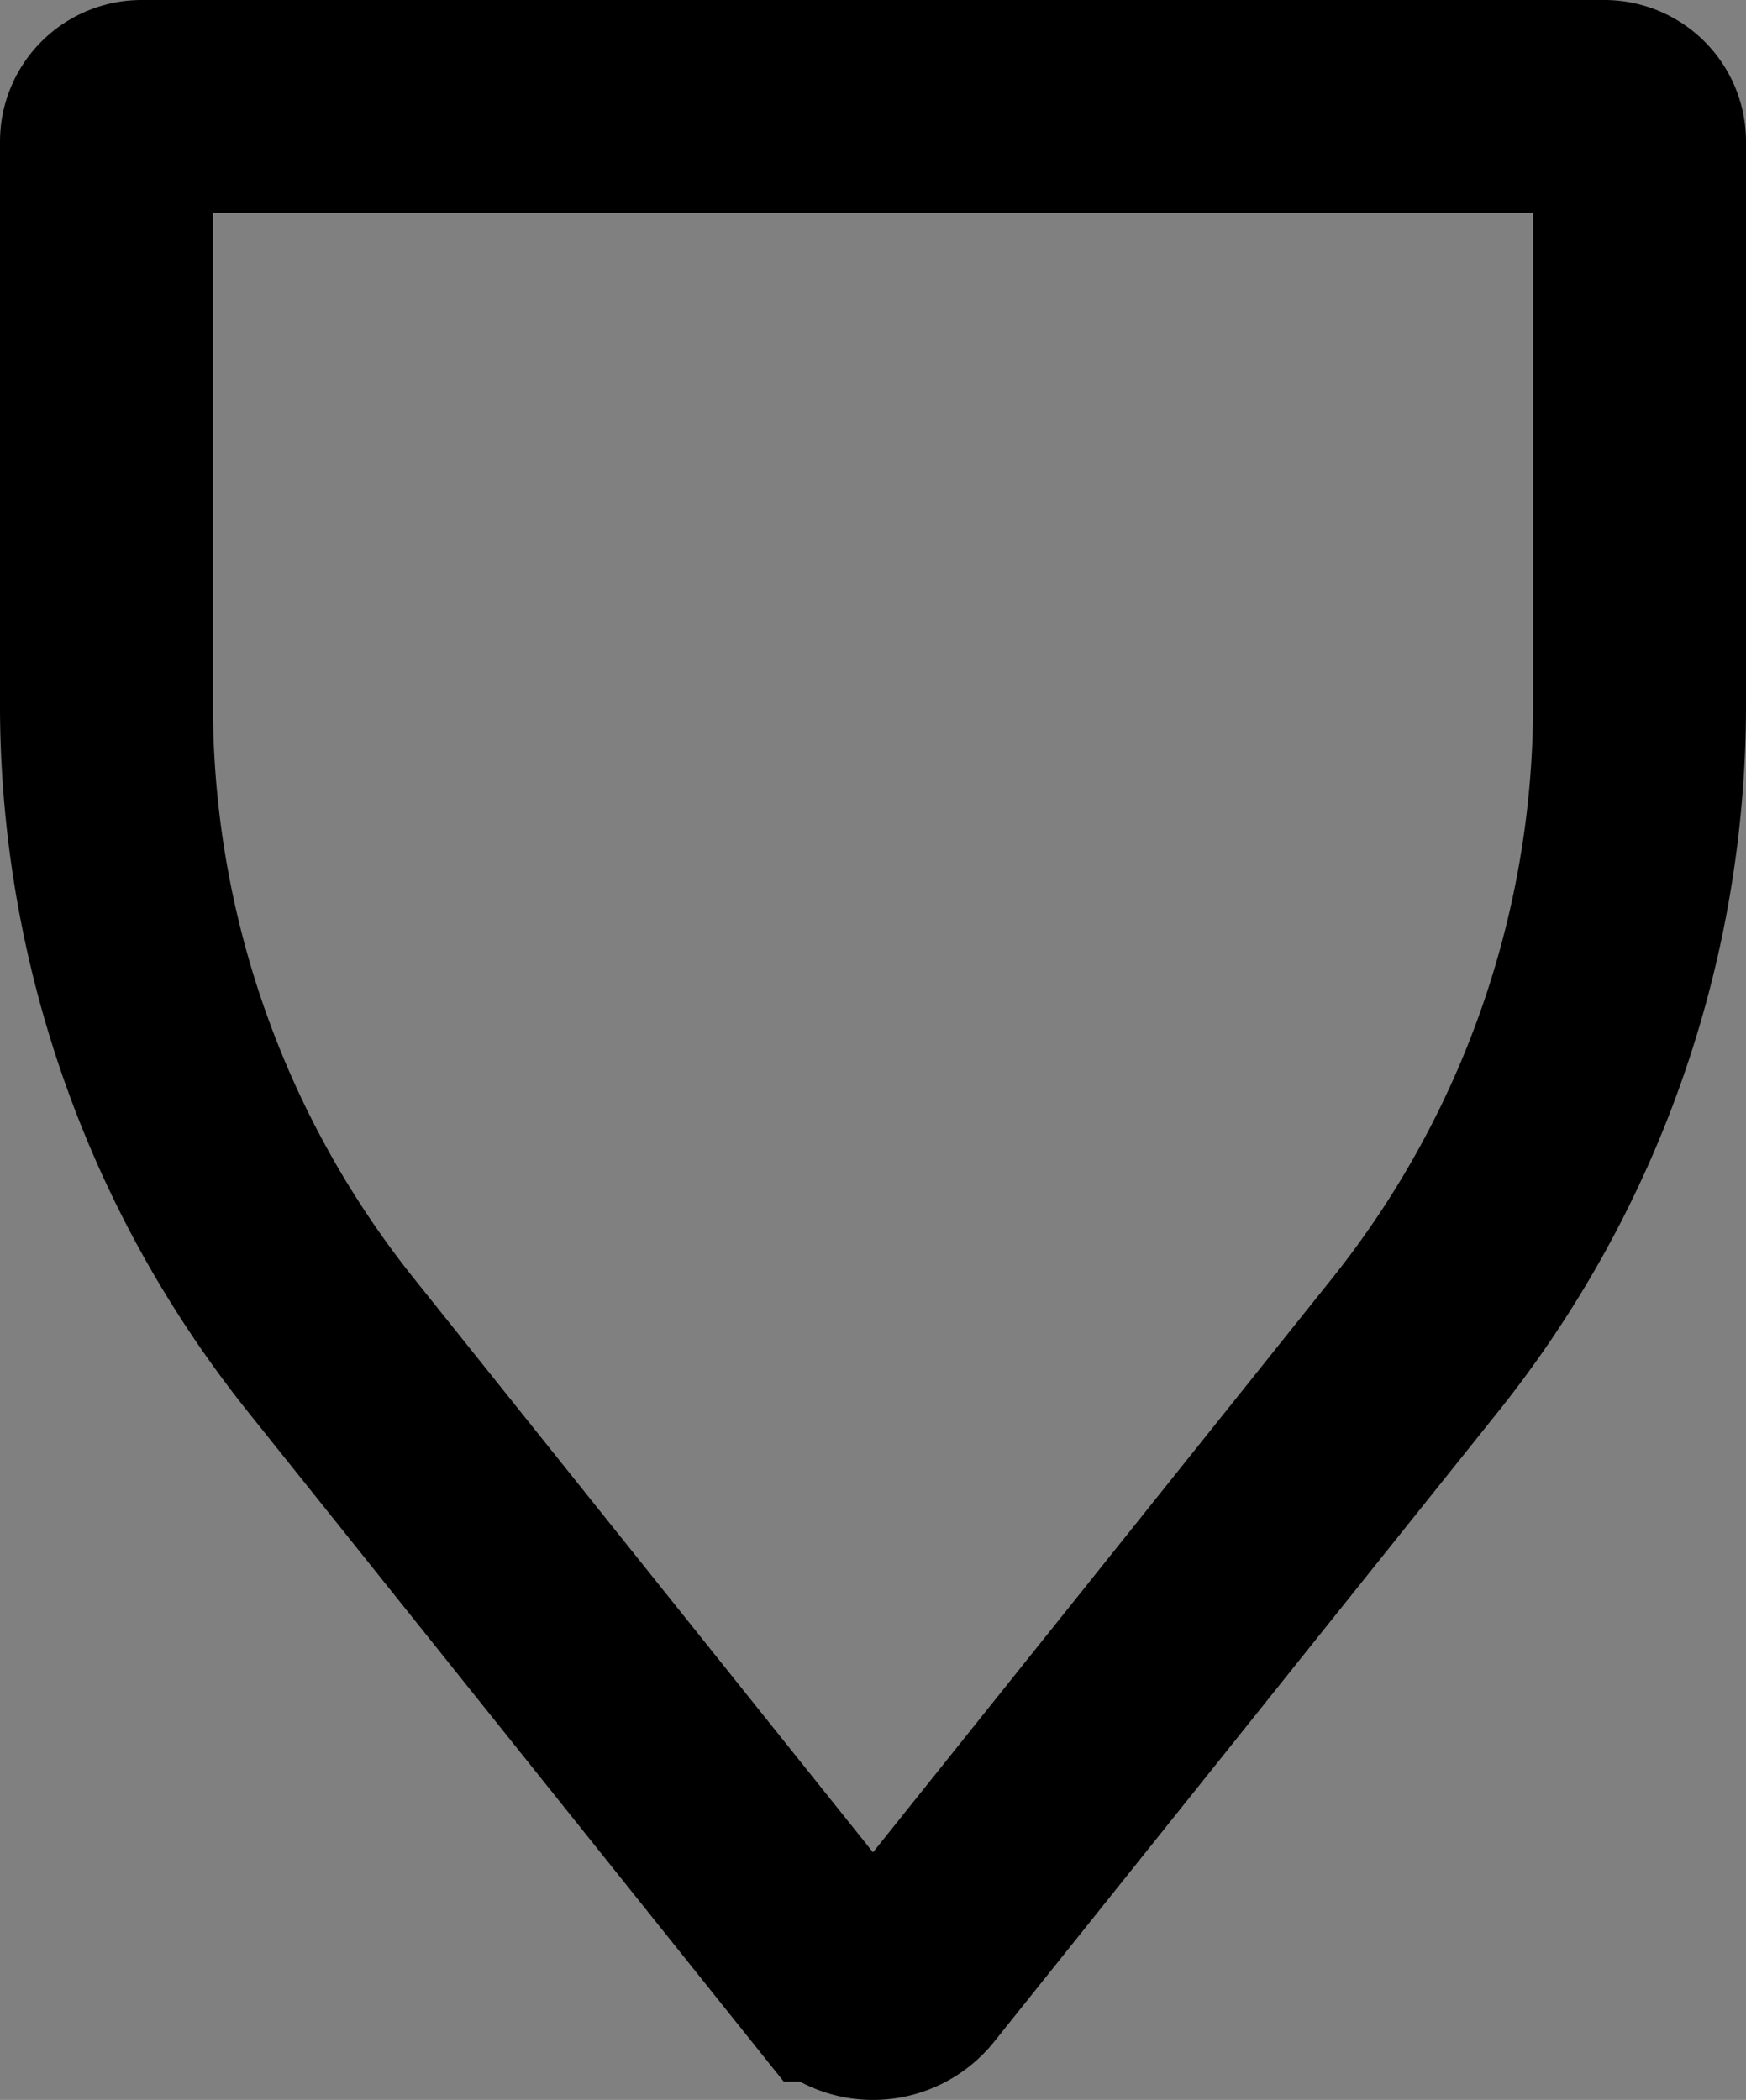 <svg id="Layer_1" data-name="Layer 1" xmlns="http://www.w3.org/2000/svg" viewBox="0 0 328 394.5"><rect x="0" y="0" width="328" height="394.5" fill="#808080" stroke="none"/><defs><style>.cls-1{fill:#fff;}.cls-1,.cls-2{stroke:#000;stroke-miterlimit:10;stroke-width:40px;}.cls-2{fill:none;}</style></defs><path class="cls-1" d="M359.68,70.24" transform="translate(-52 -16)"/><path class="cls-2" d="M72,42.61V148.4a192.65,192.65,0,0,0,42.23,120.38l94.62,118.29a9.16,9.16,0,0,0,14.3,0l94.62-118.29A192.65,192.65,0,0,0,360,148.4V42.61A6.61,6.61,0,0,0,353.39,36H78.61A6.61,6.61,0,0,0,72,42.61Z" transform="translate(-52 -16)"/></svg>